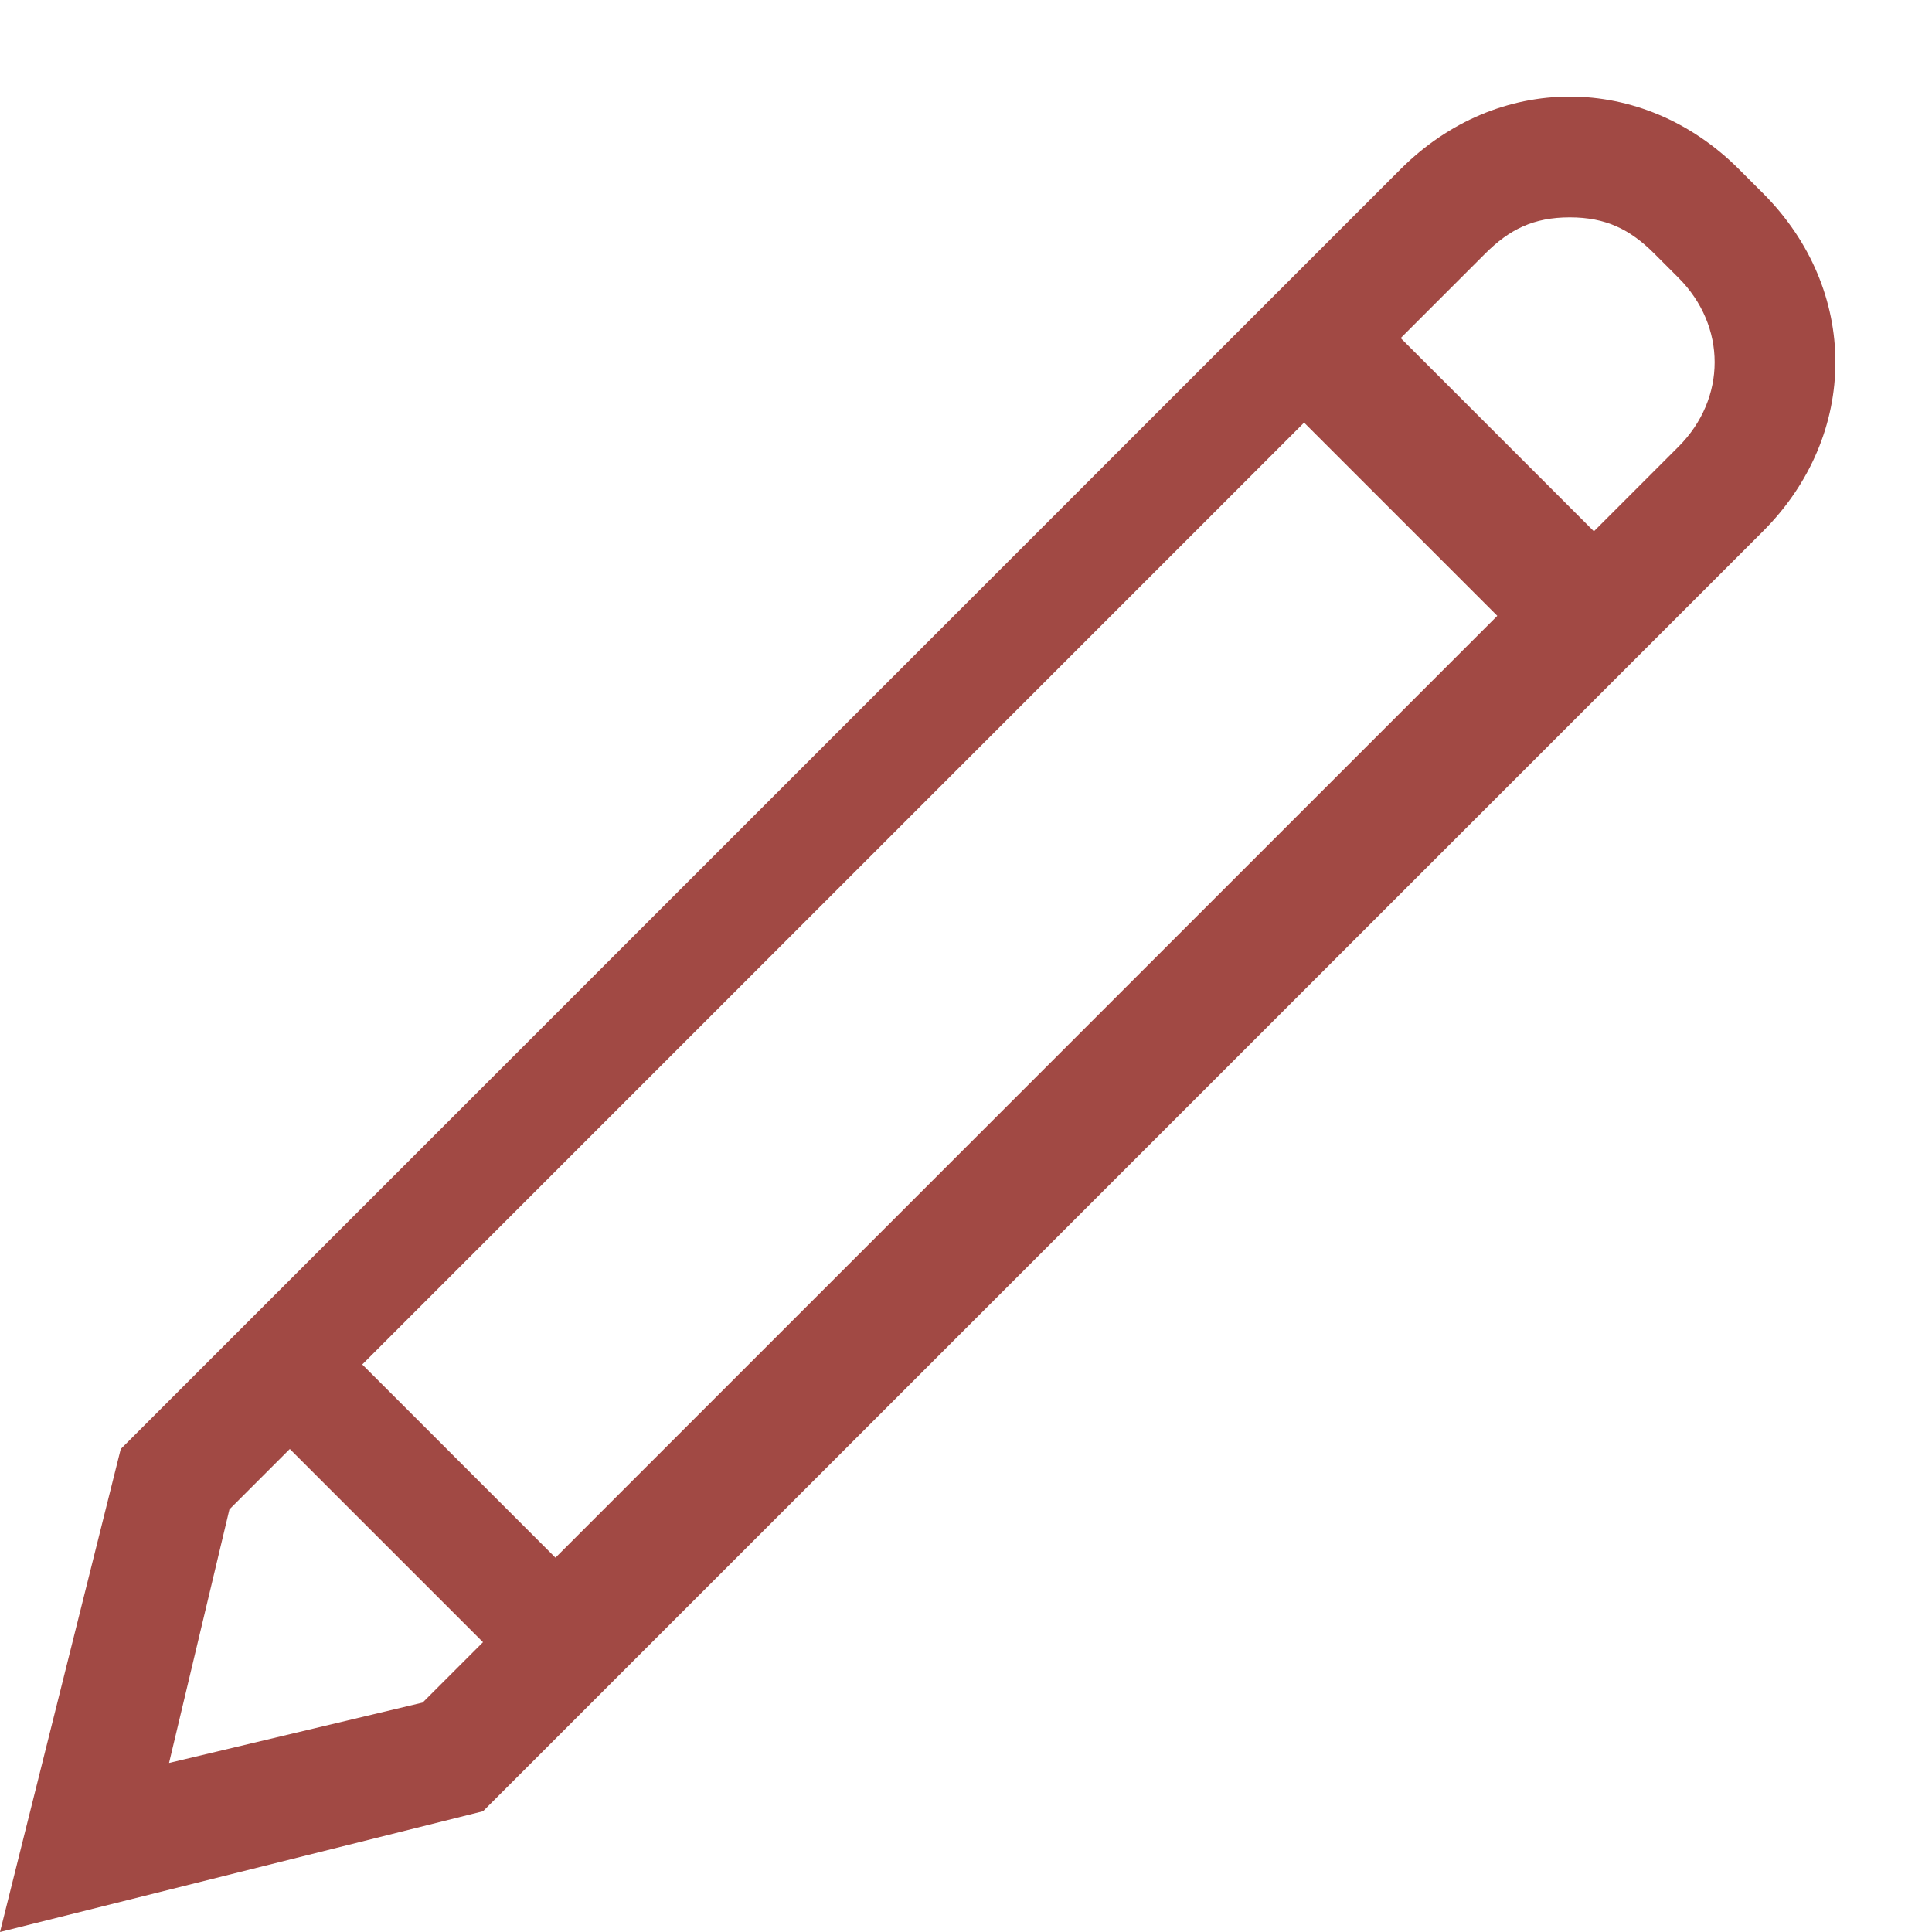 <?xml version="1.0" encoding="utf-8"?>
<!-- Generator: Adobe Illustrator 19.1.0, SVG Export Plug-In . SVG Version: 6.00 Build 0)  -->
<svg version="1.1" id="Layer_1" xmlns="http://www.w3.org/2000/svg" xmlns:xlink="http://www.w3.org/1999/xlink" x="0px" y="0px"
	 width="16px" height="16px" viewBox="0 0 16 16" style="enable-background:new 0 0 16 16;" xml:space="preserve">
<style type="text/css">
	.st0{fill:#A14944;}
</style>
<path class="st0" d="M14.6,1.6l-0.2-0.2C14,1,13.5,0.8,13,0.8S12,1,11.6,1.4L1,12l-1,4l4-1L14.6,4.4C15.4,3.6,15.4,2.4,14.6,1.6z
	 M4.6,12.9l-1.6-1.6l7.8-7.8l1.6,1.6L4.6,12.9z M1.4,14.6l0.5-2.1l0.5-0.5l1.6,1.6l-0.5,0.5L1.4,14.6z M13.9,3.7l-0.7,0.7l-1.6-1.6
	l0.7-0.7c0.2-0.2,0.4-0.3,0.7-0.3s0.5,0.1,0.7,0.3l0.2,0.2C14.3,2.7,14.3,3.3,13.9,3.7z"/>
</svg>
